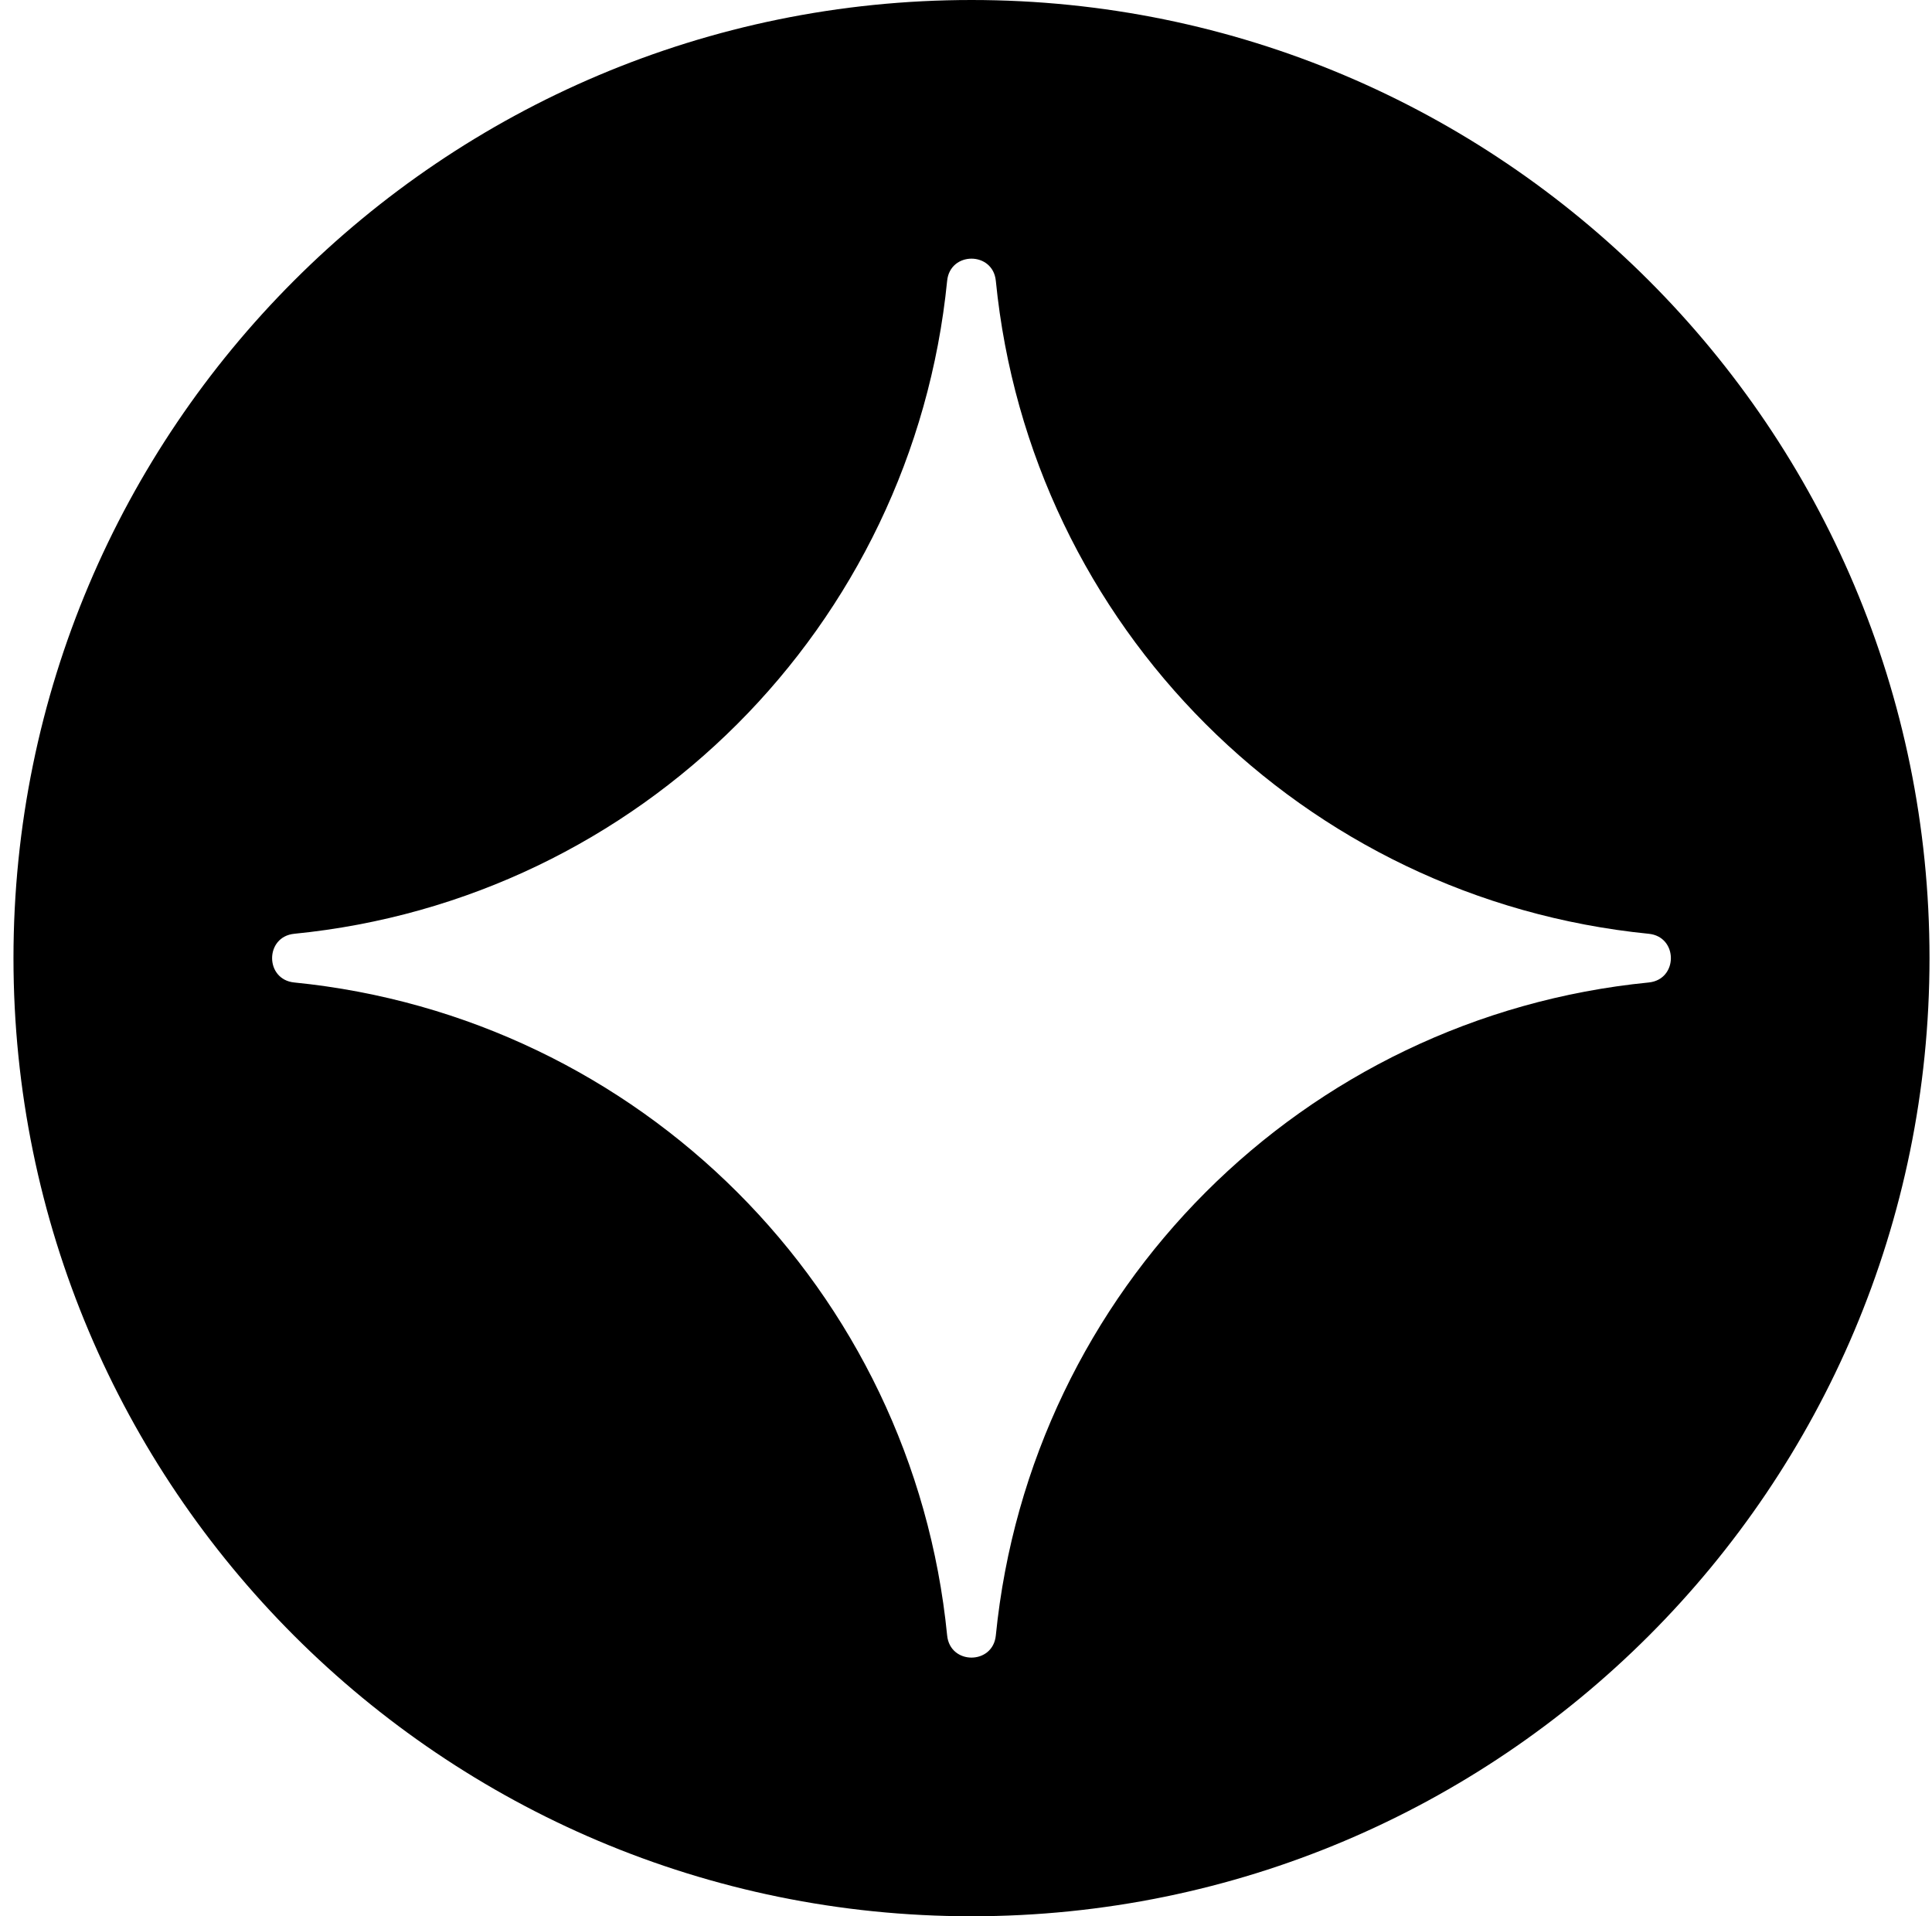<svg width="121" height="120" viewBox="0 0 121 120" fill="none" xmlns="http://www.w3.org/2000/svg">
<path d="M60.844 0C27.704 0 0.844 26.86 0.844 60C0.844 93.14 27.704 120 60.844 120C93.984 120 120.844 93.14 120.844 60C120.844 26.86 93.984 0 60.844 0ZM103.258 61.525C81.624 63.666 64.528 80.78 62.368 102.414C62.187 104.265 59.501 104.265 59.319 102.414C57.178 80.78 40.063 63.684 18.43 61.525C16.579 61.343 16.579 58.657 18.43 58.475C40.063 56.334 57.16 39.22 59.319 17.586C59.501 15.735 62.187 15.735 62.368 17.586C64.51 39.22 81.624 56.316 103.258 58.475C105.109 58.657 105.109 61.343 103.258 61.525Z" fill="black"/>
</svg>
